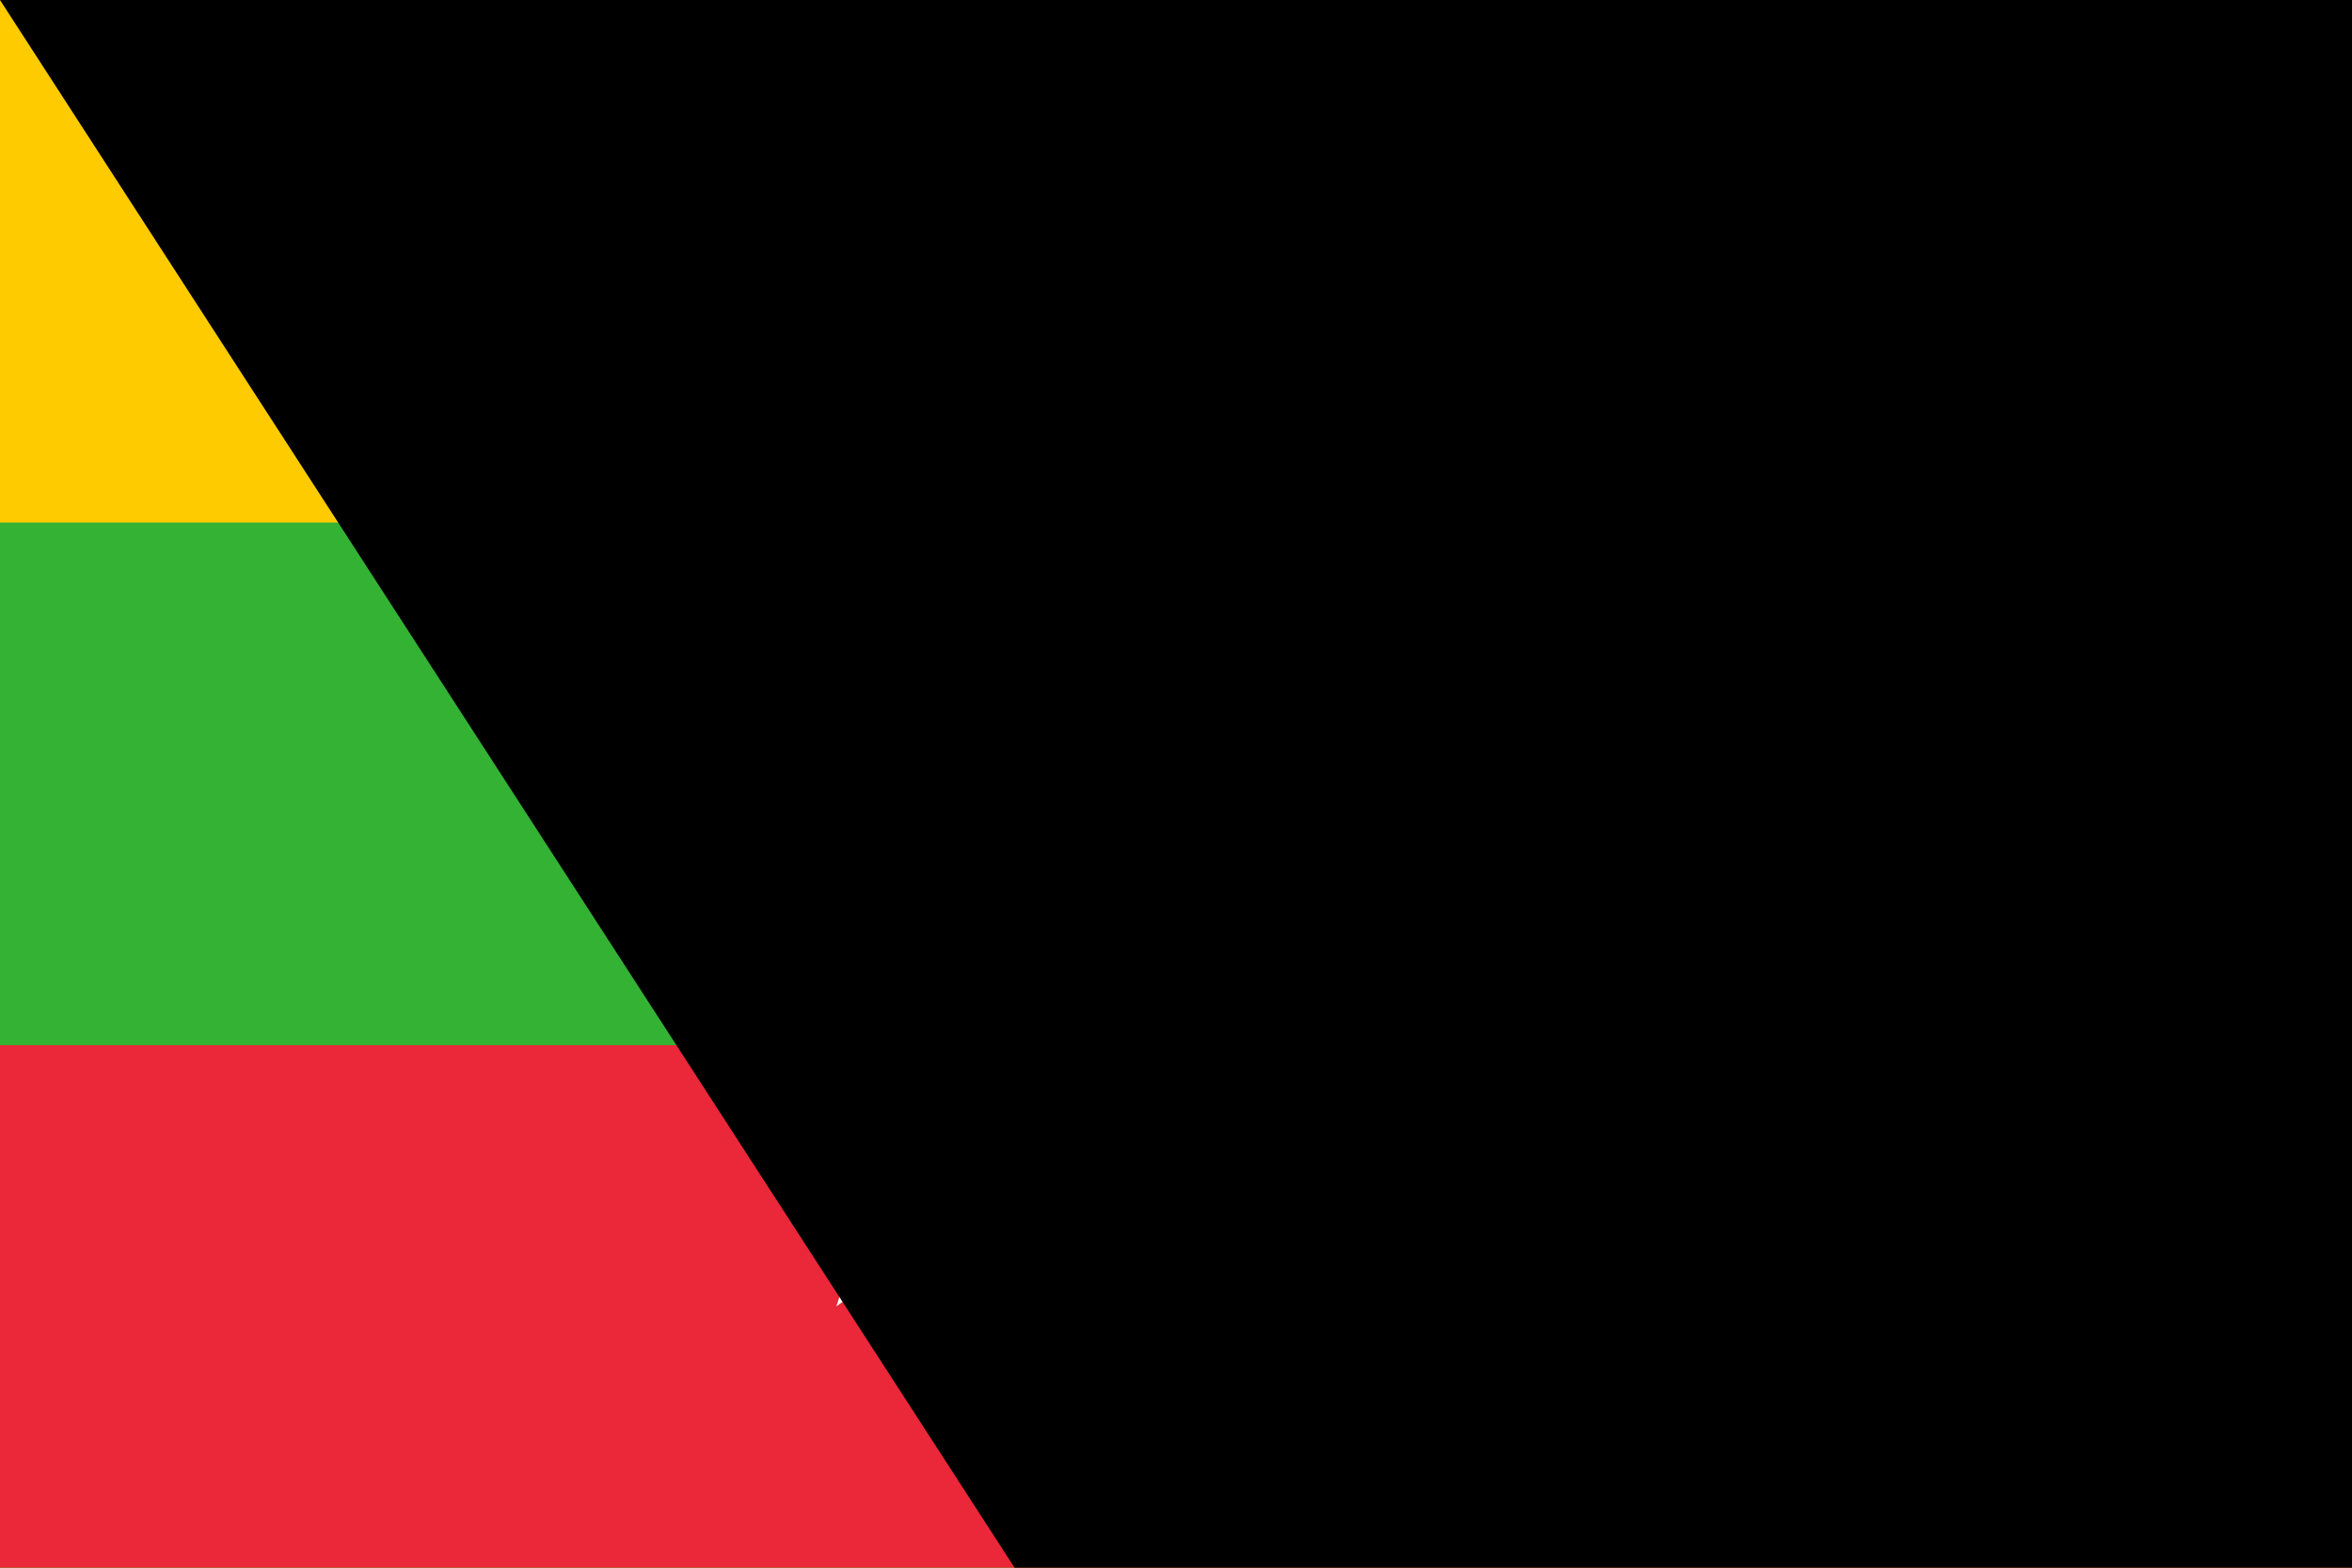 <?xml version="1.0"?>
<svg xmlns="http://www.w3.org/2000/svg" xmlns:xlink="http://www.w3.org/1999/xlink" width="1200" height="800" viewBox="0 0 18 12">
<rect width="18" height="12" fill="#FECB00"/>
<rect width="18" height="8" y="4" fill="#34B233"/>
<rect width="18" height="4" y="8" fill="#EA2839"/>
<g transform="translate(9,6.422) scale(4.422)">
<polygon id="pt" points="-0.325,0 0,-1 0.325,0" fill="#FFF"/>
<use xlink:href="#pt" transform="rotate(-144)"/><use xlink:href="#pt" transform="rotate(-72)"/><use xlink:href="#pt" transform="rotate(72)"/><use xlink:href="#pt" transform="rotate(144)"/>
</g>
<path id="path-b7248" d="m m0 77 m0 119 m0 65 m0 65 m0 65 m0 65 m0 65 m0 65 m0 65 m0 65 m0 65 m0 65 m0 65 m0 65 m0 65 m0 65 m0 65 m0 65 m0 65 m0 65 m0 78 m0 66 m0 112 m0 56 m0 54 m0 47 m0 66 m0 69 m0 121 m0 120 m0 115 m0 73 m0 76 m0 76 m0 83 m0 97 m0 76 m0 80 m0 111 m0 77 m0 74 m0 102 m0 81 m0 77 m0 55 m0 57 m0 105 m0 109 m0 107 m0 79 m0 118 m0 68 m0 102 m0 85 m0 90 m0 112 m0 70 m0 103 m0 72 m0 110 m0 78 m0 104 m0 108 m0 101 m0 101 m0 47 m0 82 m0 73 m0 66 m0 82 m0 86 m0 82 m0 57 m0 97 m0 55 m0 103 m0 117 m0 50 m0 67 m0 113 m0 90 m0 66 m0 56 m0 109 m0 86 m0 65 m0 61 m0 61"/>
</svg>